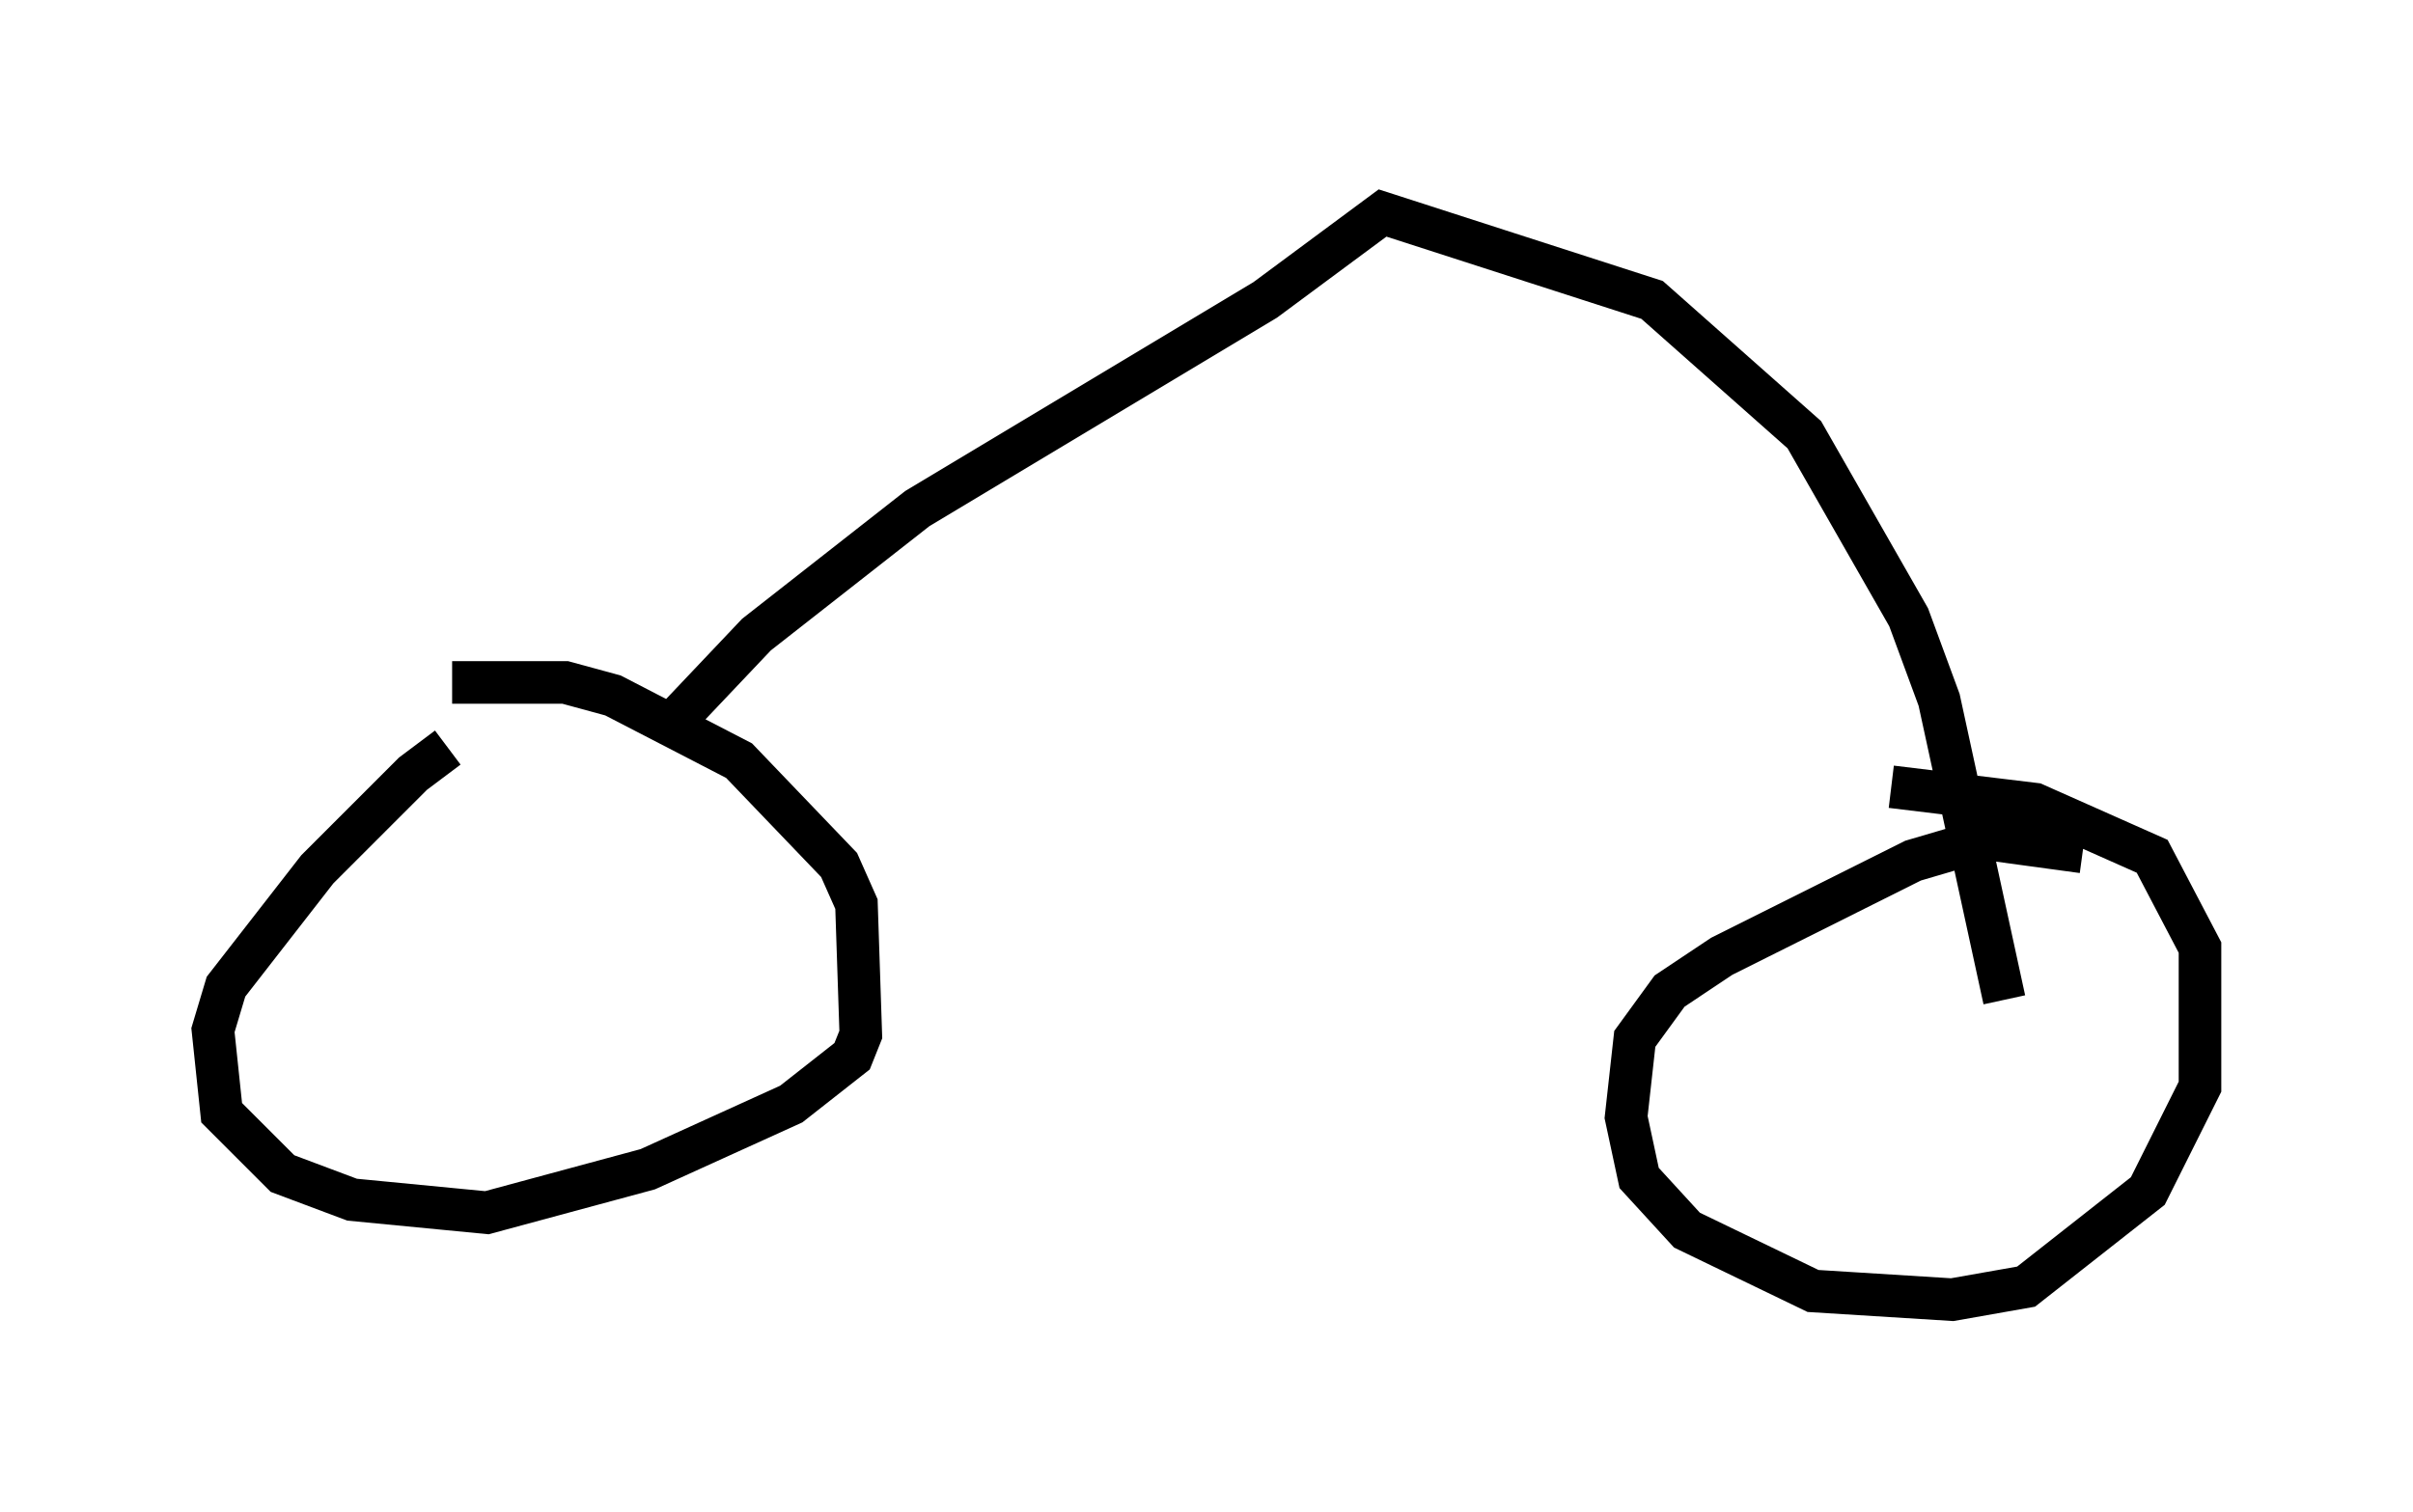 <?xml version="1.0" encoding="utf-8" ?>
<svg baseProfile="full" height="35.521" version="1.1" width="56.653" xmlns="http://www.w3.org/2000/svg" xmlns:ev="http://www.w3.org/2001/xml-events" xmlns:xlink="http://www.w3.org/1999/xlink"><defs /><rect fill="white" height="35.521" width="56.653" x="0" y="0" /><path d="M13.167, 16.638 m-2.654, 0.919 l-0.817, 0.613 -2.246, 2.246 l-2.144, 2.756 -0.306, 1.021 l0.204, 1.94 1.429, 1.429 l1.633, 0.613 3.165, 0.306 l3.777, -1.021 3.369, -1.531 l1.429, -1.123 0.204, -0.51 l-0.102, -3.063 -0.408, -0.919 l-2.348, -2.45 -2.96, -1.531 l-1.123, -0.306 -2.654, 0.0 m38.282, 3.981 l-2.246, -0.306 -1.735, 0.51 l-4.492, 2.246 -1.225, 0.817 l-0.817, 1.123 -0.204, 1.838 l0.306, 1.429 1.123, 1.225 l2.96, 1.429 3.267, 0.204 l1.735, -0.306 2.858, -2.246 l1.225, -2.45 0.0, -3.267 l-1.123, -2.144 -2.756, -1.225 l-3.369, -0.408 m-28.482, -1.633 l1.838, -1.94 3.777, -2.96 l8.167, -4.9 2.756, -2.042 l6.329, 2.042 3.573, 3.165 l2.45, 4.288 0.715, 1.94 l1.531, 7.044 " fill="none" stroke="black" stroke-width="1" /></svg>